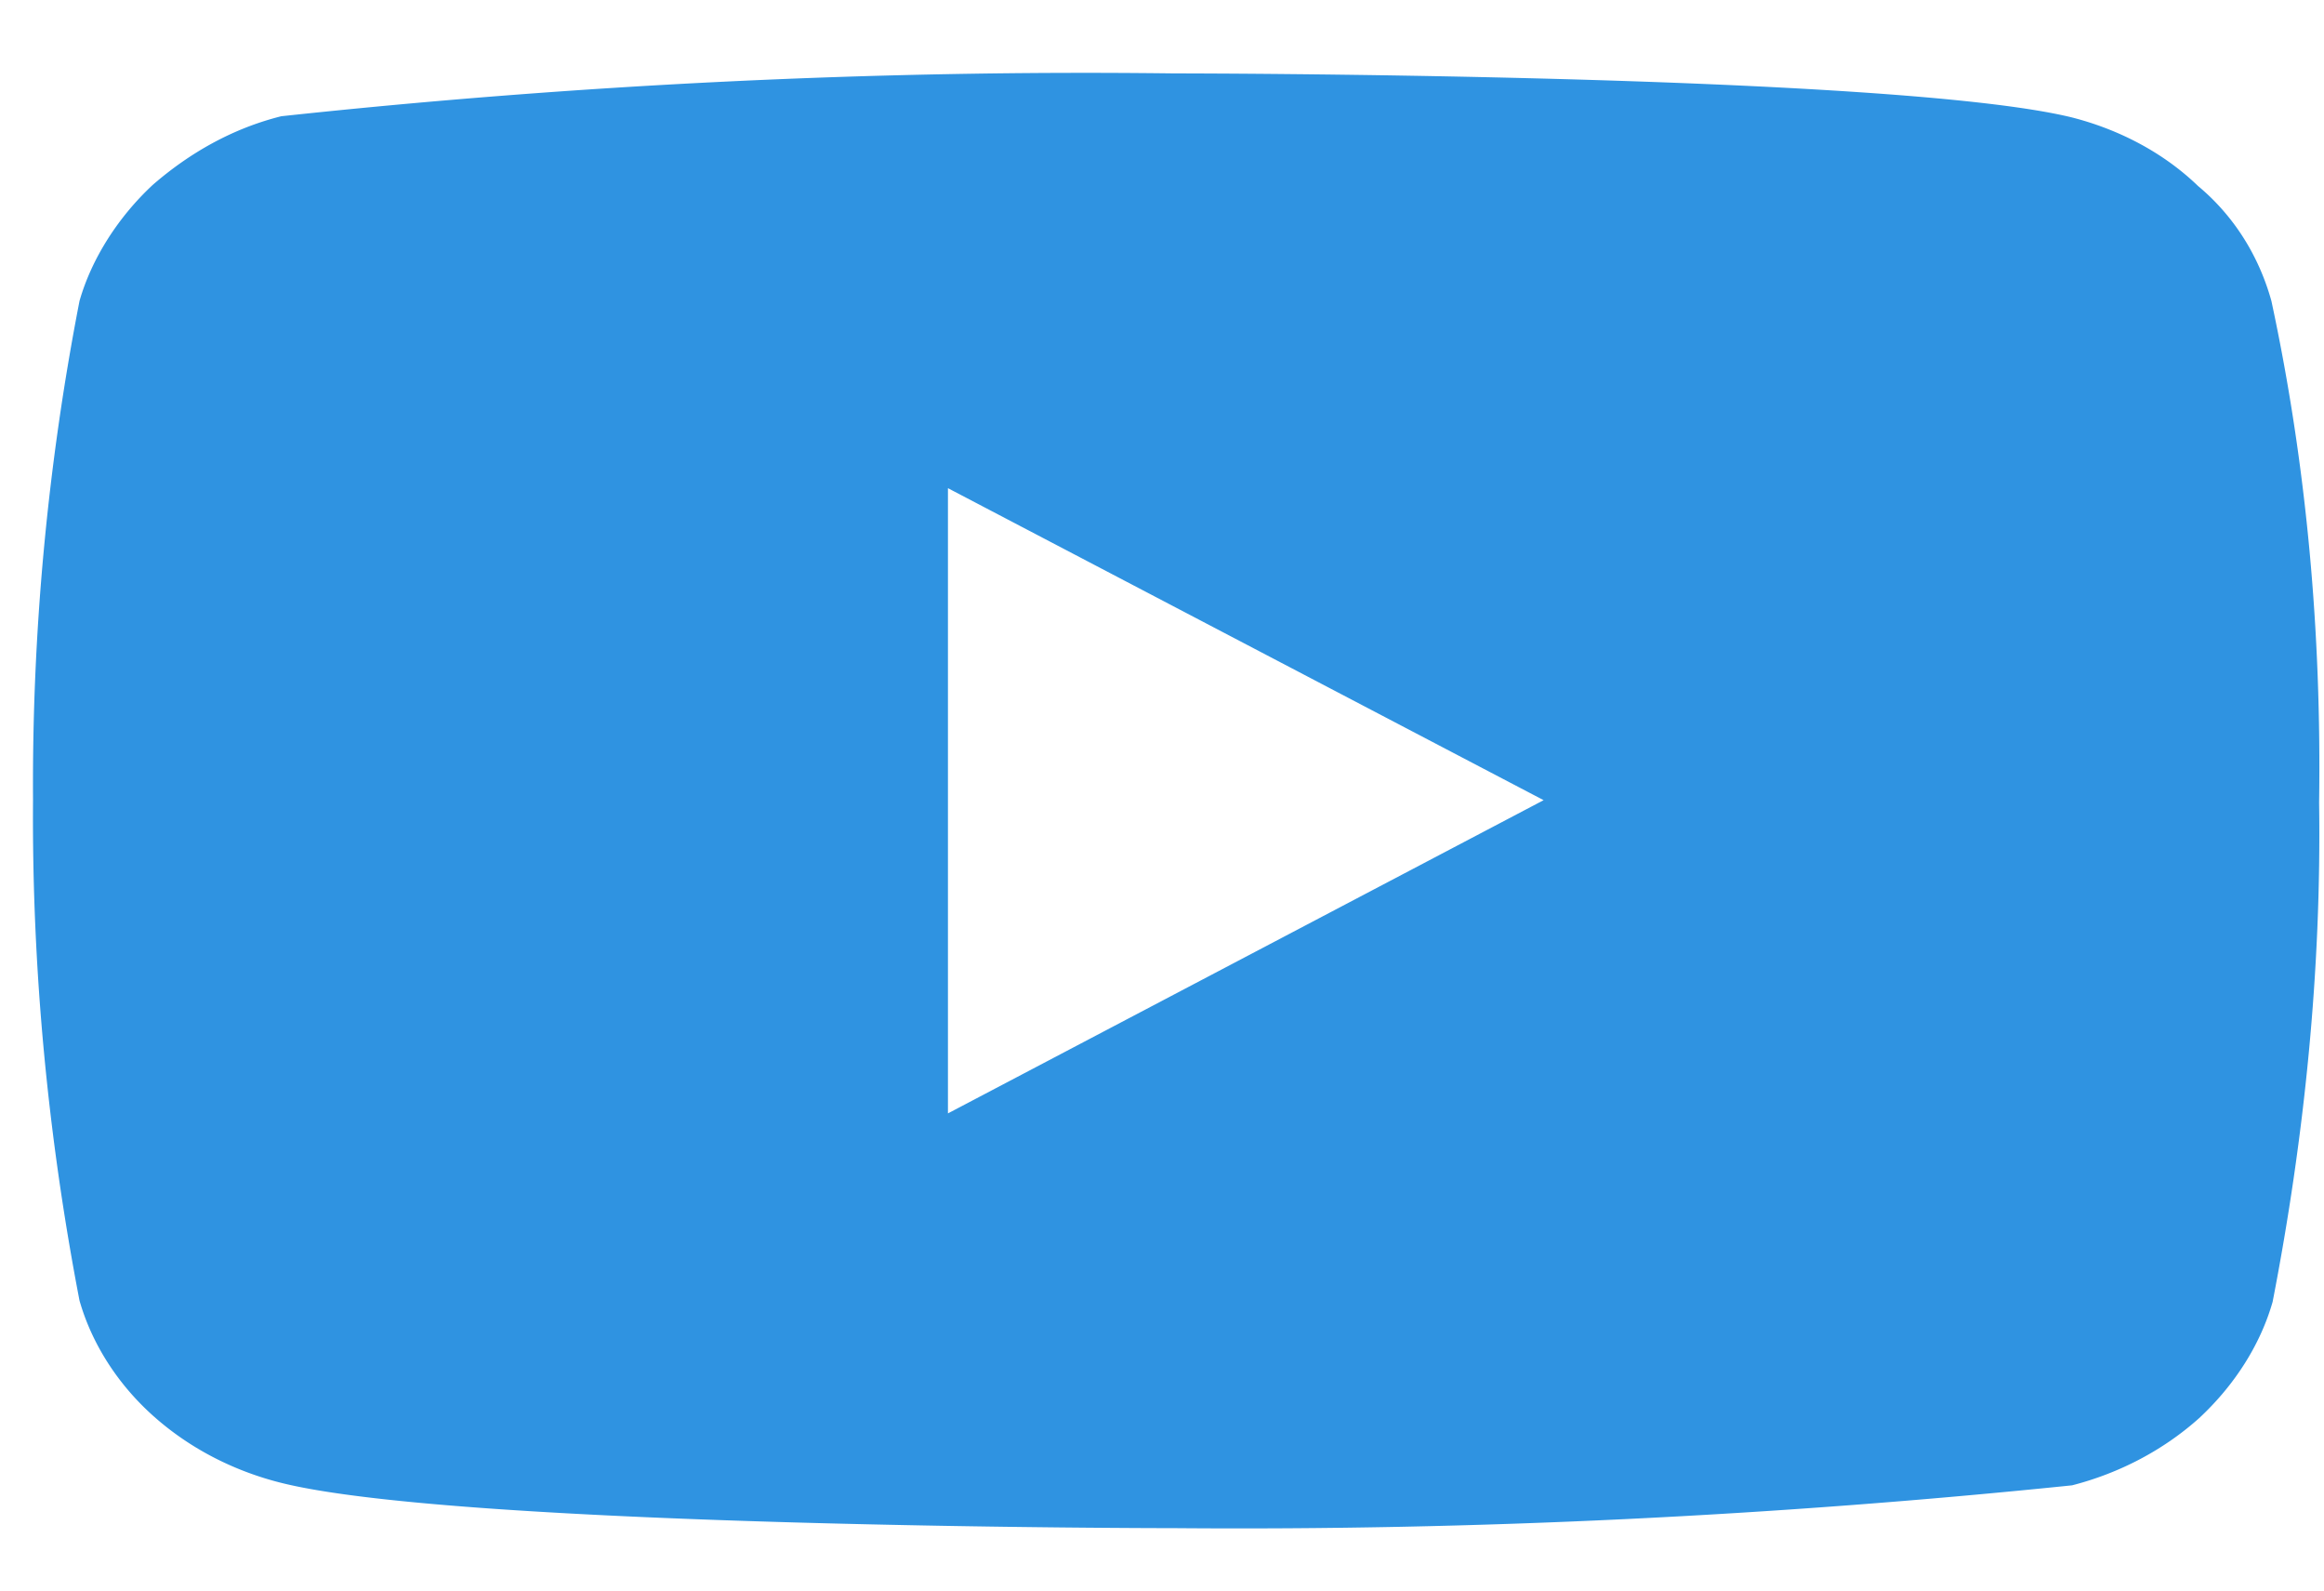 <svg width="19" height="13" fill="none" xmlns="http://www.w3.org/2000/svg"><path d="M18.57 2.46c-.1-.36-.3-.69-.6-.94-.28-.27-.64-.46-1.03-.56C15.47.6 9.6.6 9.6.6 7.17.57 4.72.69 2.3.95c-.4.1-.75.3-1.05.56-.28.26-.5.6-.6.95a20.66 20.66 0 00-.38 4.08c-.01 1.37.12 2.74.38 4.09.1.35.31.68.6.94.29.26.65.45 1.05.55 1.48.37 7.31.37 7.31.37 2.45.02 4.9-.1 7.33-.35.39-.1.75-.29 1.04-.55.29-.27.5-.6.6-.95.26-1.34.4-2.71.38-4.08.02-1.38-.1-2.75-.39-4.1zM7.75 9.09v-5.1l4.87 2.55L7.75 9.1z" fill="#2F93E1"/></svg>
